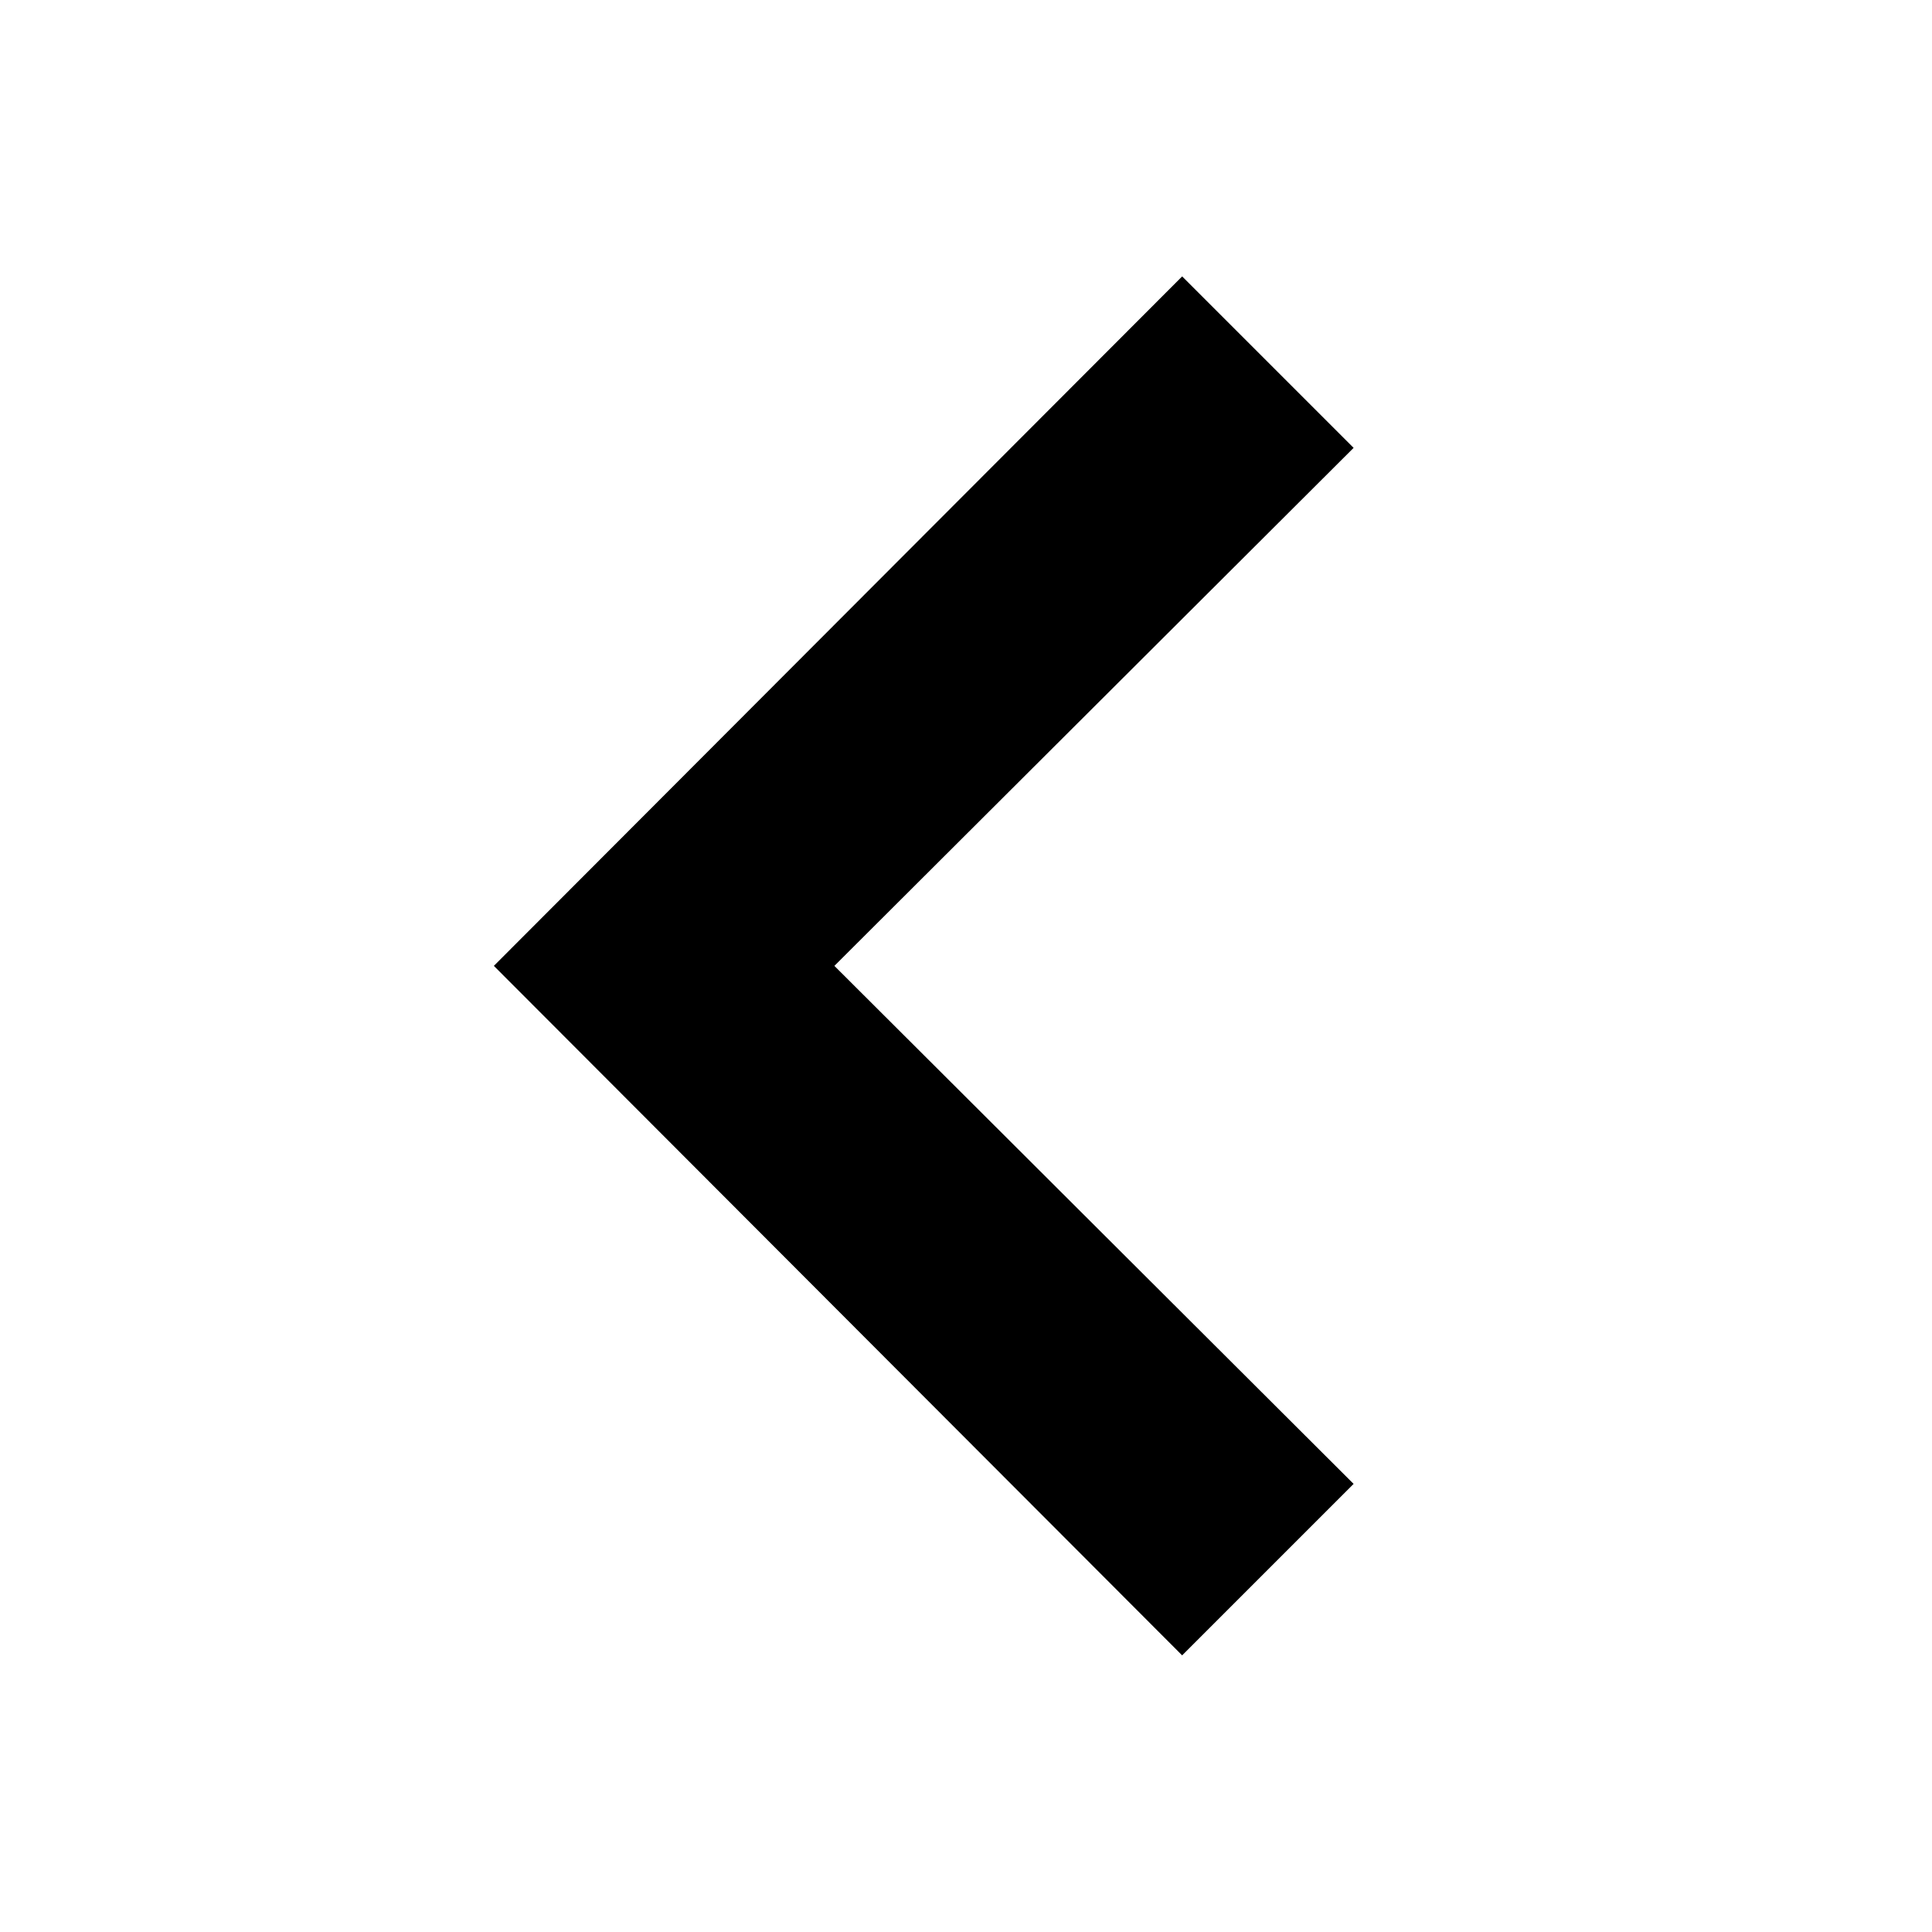 <svg width="16" height="16" viewBox="0 0 16 16" fill="none" xmlns="http://www.w3.org/2000/svg">
<path d="M9.79 13.709L4.09 7.999L9.79 2.289L11.21 3.709L6.91 7.999L11.21 12.289L9.79 13.709Z" fill="black"/>
</svg>
